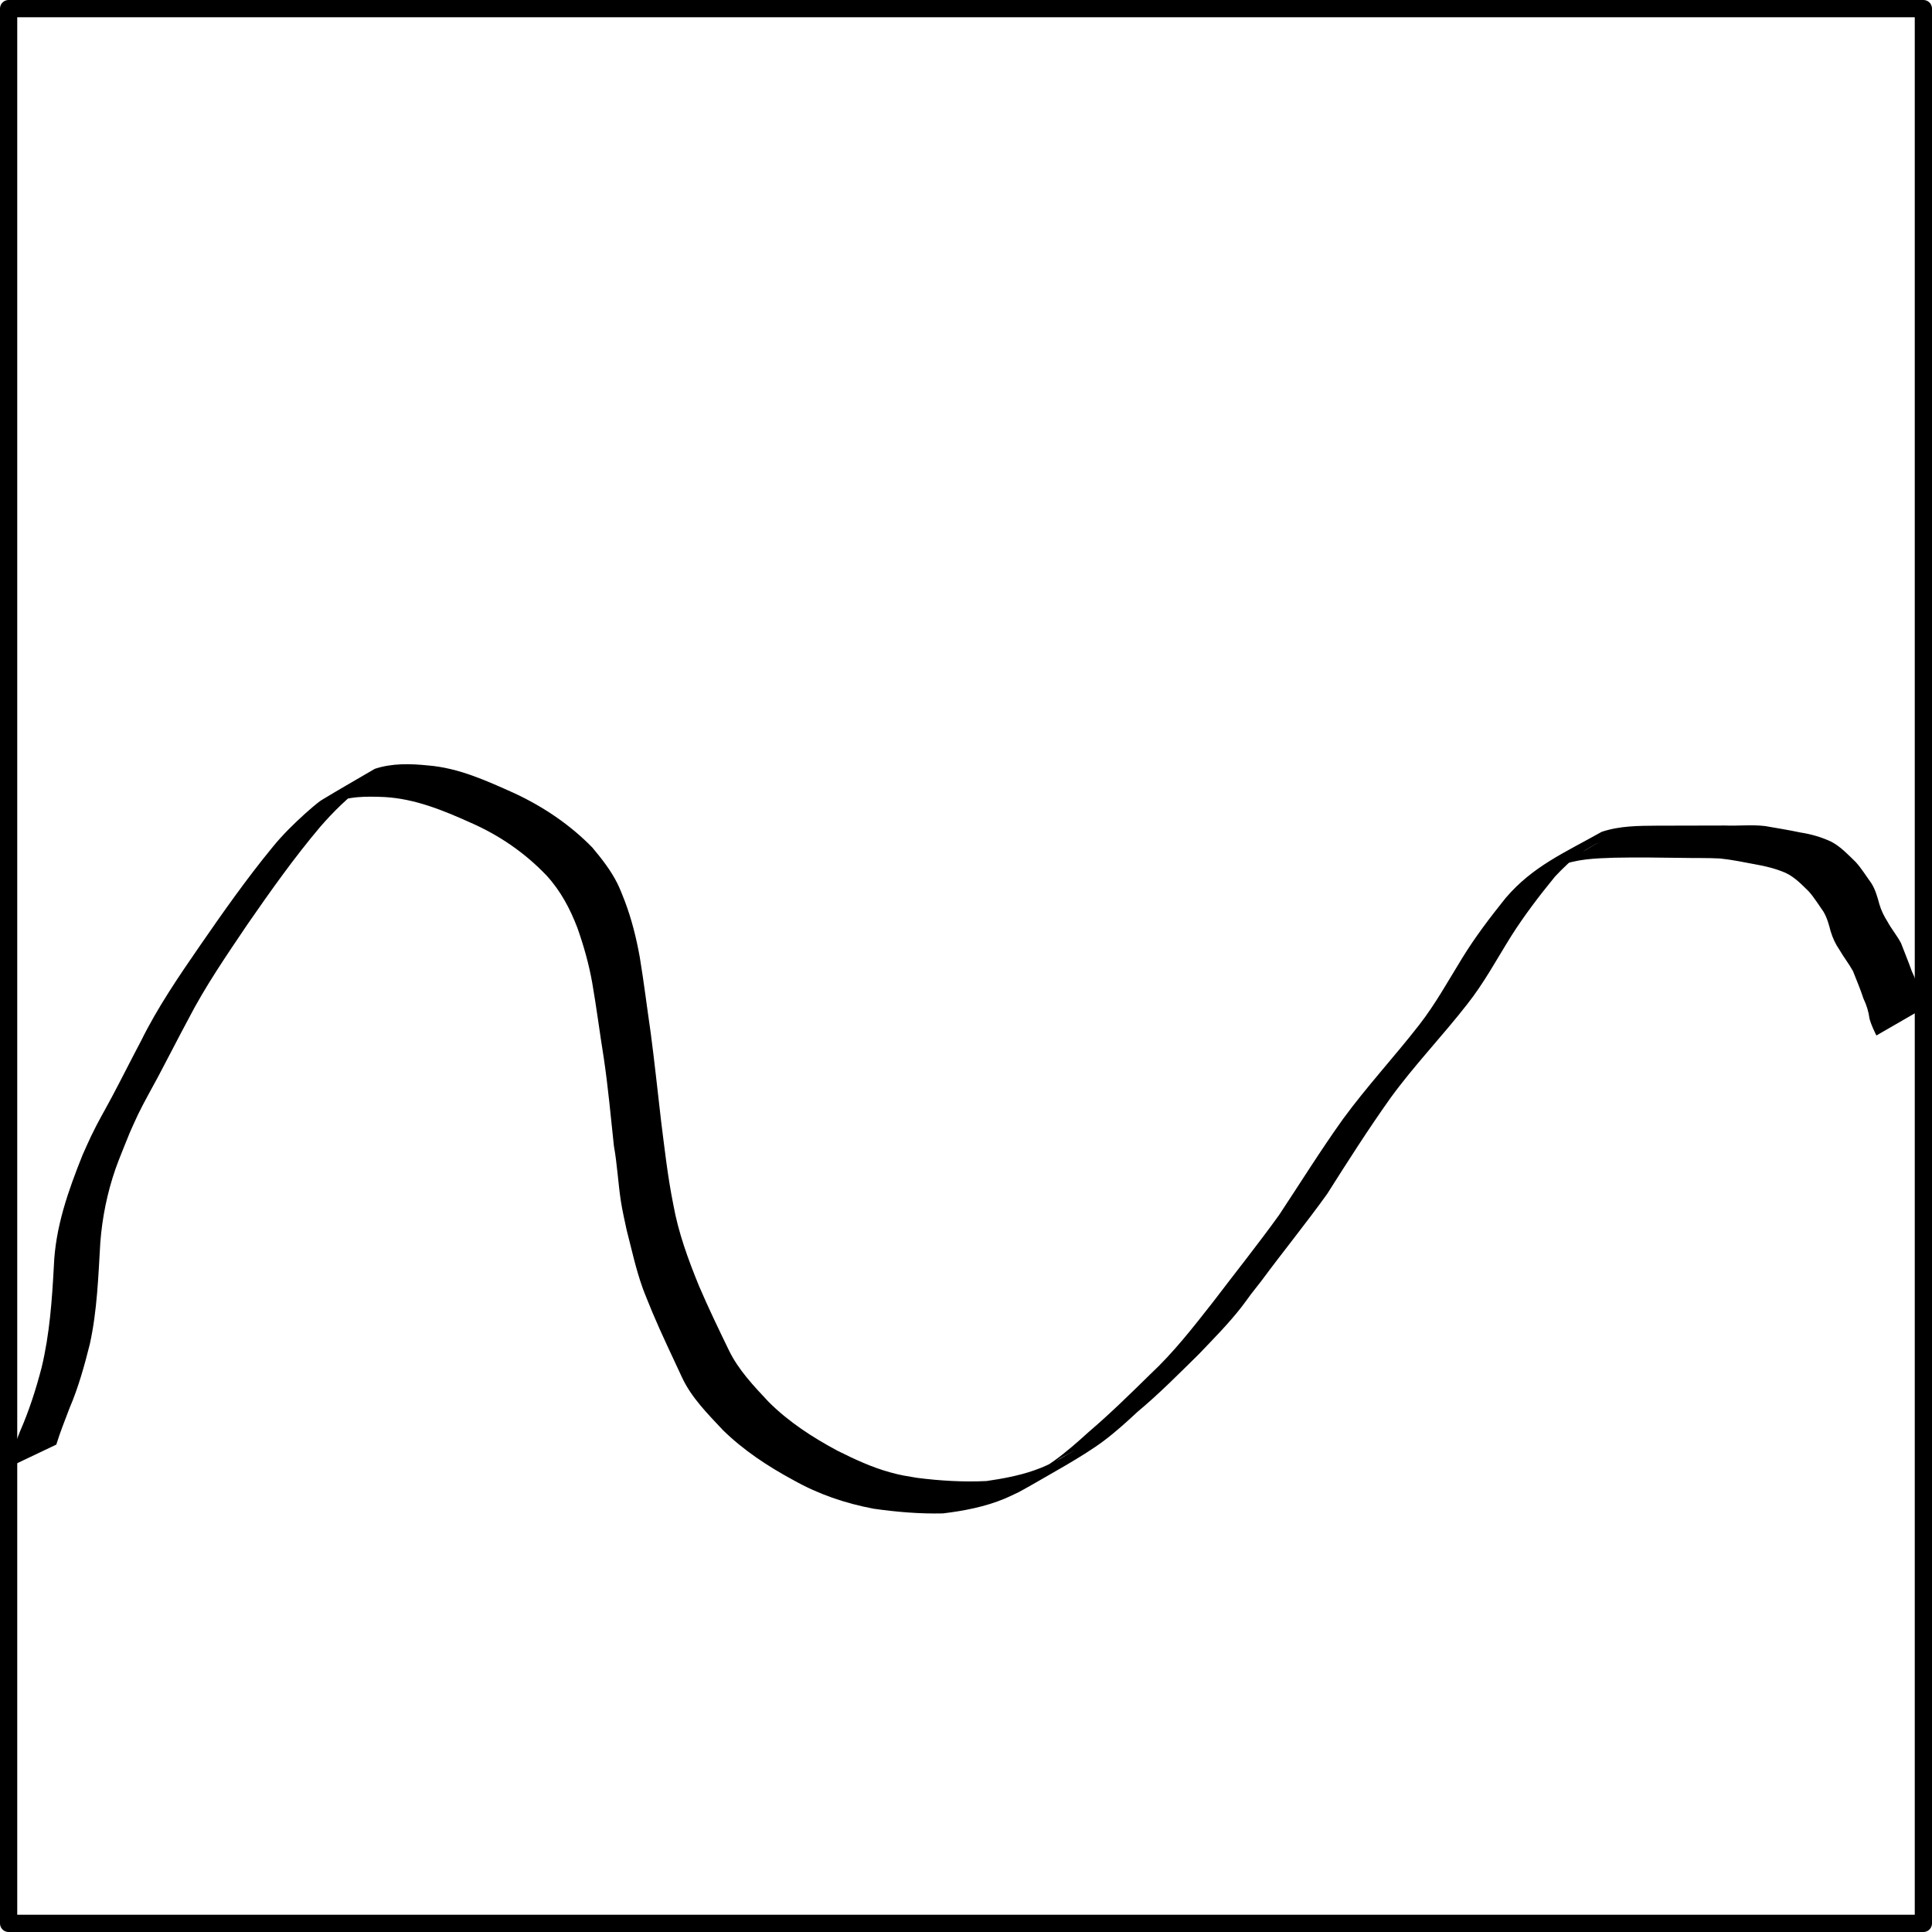 <?xml version="1.0" encoding="UTF-8" standalone="no"?>
<!-- Created with Inkscape (http://www.inkscape.org/) -->

<svg
   xmlns:dc="http://purl.org/dc/elements/1.1/"
   xmlns:cc="http://creativecommons.org/ns#"
   xmlns:rdf="http://www.w3.org/1999/02/22-rdf-syntax-ns#"
   xmlns:svg="http://www.w3.org/2000/svg"
   xmlns="http://www.w3.org/2000/svg"
   xmlns:sodipodi="http://sodipodi.sourceforge.net/DTD/sodipodi-0.dtd"
   xmlns:inkscape="http://www.inkscape.org/namespaces/inkscape"
   width="128"
   height="128"
   id="svg2"
   sodipodi:version="0.32"
   inkscape:version="0.48+devel r10994"
   version="1.0"
   sodipodi:docname="wlev2harmonic.svg"
   inkscape:output_extension="org.inkscape.output.svg.inkscape"
   inkscape:export-filename="/media/WKDAT/Documents/opencpn_proj/icons/opencpn_icons/oxygen_opencpn/src/bitmaps/other_svg_src/logo.png"
   inkscape:export-xdpi="39.742039"
   inkscape:export-ydpi="39.742039">
  <defs
     id="defs4">
    <linearGradient
       id="linearGradient3176">
      <stop
         style="stop-color:#d6bf6a;stop-opacity:1;"
         offset="0"
         id="stop3178" />
      <stop
         style="stop-color:#faf6ea;stop-opacity:1;"
         offset="1"
         id="stop3180" />
    </linearGradient>
    <linearGradient
       id="linearGradient3228">
      <stop
         style="stop-color:#8c7d45;stop-opacity:1;"
         offset="0"
         id="stop3230" />
      <stop
         style="stop-color:#d6bf6a;stop-opacity:1;"
         offset="1"
         id="stop3232" />
    </linearGradient>
    <linearGradient
       id="linearGradient3220">
      <stop
         style="stop-color:#fffff0;stop-opacity:0;"
         offset="0"
         id="stop3222" />
      <stop
         style="stop-color:#ffffff;stop-opacity:1;"
         offset="1"
         id="stop3224" />
    </linearGradient>
    <inkscape:perspective
       sodipodi:type="inkscape:persp3d"
       inkscape:vp_x="0 : 526.18109 : 1"
       inkscape:vp_y="0 : 1000 : 0"
       inkscape:vp_z="744.09448 : 526.18109 : 1"
       inkscape:persp3d-origin="372.04724 : 350.78739 : 1"
       id="perspective10" />
    <inkscape:perspective
       id="perspective2390"
       inkscape:persp3d-origin="372.04724 : 350.78739 : 1"
       inkscape:vp_z="744.09448 : 526.18109 : 1"
       inkscape:vp_y="0 : 1000 : 0"
       inkscape:vp_x="0 : 526.18109 : 1"
       sodipodi:type="inkscape:persp3d" />
  </defs>
  <sodipodi:namedview
     id="base"
     pagecolor="#ffffff"
     bordercolor="#666666"
     borderopacity="1.0"
     gridtolerance="10000"
     guidetolerance="10"
     objecttolerance="10"
     inkscape:pageopacity="0.0"
     inkscape:pageshadow="2"
     inkscape:zoom="3.959798"
     inkscape:cx="11.897928"
     inkscape:cy="75.521768"
     inkscape:document-units="px"
     inkscape:current-layer="layer1"
     showgrid="false"
     inkscape:window-width="1440"
     inkscape:window-height="840"
     inkscape:window-x="-3"
     inkscape:window-y="25"
     inkscape:window-maximized="0" />
  <g
     inkscape:label="Layer 1"
     inkscape:groupmode="layer"
     id="layer1">
    <rect
       style="opacity:1;fill:none;fill-opacity:1;stroke:#000000;stroke-width:1.142;stroke-linecap:round;stroke-linejoin:round;stroke-miterlimit:4;stroke-dasharray:none;stroke-opacity:1"
       id="rect3214"
       width="126.858"
       height="126.858"
       x="0.571"
       y="0.571" />
    <path
       style="fill:#000000;fill-opacity:1;stroke:none"
       id="path793"
       d="M 0.387,97.3 C 0.69,96.472 1.001,95.648 1.328,94.83 1.929,93.458 2.384,92.039 2.76,90.59 3.287,88.395 3.447,86.135 3.568,83.887 3.664,81.307 4.522,78.884 5.47,76.52 5.66,76.102 5.838,75.679 6.038,75.266 6.57,74.168 6.836,73.76 7.414,72.675 8.066,71.449 8.685,70.206 9.336,68.98 10.443,66.734 11.853,64.677 13.268,62.625 c 1.526,-2.211 3.075,-4.408 4.777,-6.484 0.669,-0.825 1.429,-1.57 2.215,-2.278 0.17,-0.153 0.805,-0.709 1.039,-0.851 1.165,-0.709 2.352,-1.382 3.528,-2.073 1.133,-0.378 2.347,-0.347 3.519,-0.227 2.046,0.163 3.899,1.019 5.749,1.848 1.902,0.888 3.67,2.076 5.145,3.586 0.62,0.74 1.229,1.514 1.664,2.386 0.179,0.359 0.34,0.789 0.488,1.162 0.456,1.206 0.768,2.454 0.995,3.722 0.275,1.661 0.477,3.333 0.722,4.999 0.259,1.948 0.46,3.903 0.69,5.854 0.234,1.85 0.438,3.696 0.807,5.524 0.337,1.881 0.99,3.657 1.708,5.414 0.614,1.436 1.293,2.841 1.974,4.246 0.635,1.314 1.659,2.381 2.642,3.432 1.335,1.33 2.908,2.347 4.554,3.229 1.121,0.56 2.265,1.094 3.474,1.428 0.762,0.211 1.023,0.236 1.801,0.369 1.525,0.194 3.067,0.287 4.603,0.211 1.056,-0.154 2.123,-0.349 3.136,-0.7 0.737,-0.255 1.03,-0.427 1.742,-0.777 0.302,-0.178 1.212,-0.705 0.907,-0.533 -3.29,1.846 -2.426,1.474 -1.282,0.649 0.794,-0.573 1.528,-1.222 2.253,-1.88 1.417,-1.208 2.745,-2.512 4.074,-3.817 1.558,-1.451 2.862,-3.132 4.175,-4.804 1.459,-1.92 2.966,-3.804 4.376,-5.762 1.407,-2.125 2.753,-4.288 4.235,-6.361 1.577,-2.153 3.39,-4.11 5.029,-6.211 1.086,-1.392 1.941,-2.946 2.866,-4.447 0.859,-1.401 1.858,-2.71 2.884,-3.989 1.807,-2.111 3.901,-2.994 6.355,-4.377 1.195,-0.403 2.456,-0.402 3.7,-0.41 1.49,-0.004 2.98,-0.002 4.47,-0.01 0.883,0.033 1.774,-0.067 2.653,0.034 0.78,0.138 1.568,0.261 2.344,0.427 0.715,0.11 1.407,0.308 2.063,0.619 0.623,0.334 1.106,0.857 1.61,1.345 0.384,0.429 0.684,0.921 1.022,1.385 0.271,0.423 0.408,0.918 0.539,1.401 0.122,0.418 0.305,0.789 0.536,1.154 0.27,0.499 0.636,0.925 0.899,1.429 0.236,0.624 0.497,1.238 0.717,1.868 0.225,0.447 0.375,0.914 0.454,1.407 0.065,0.359 0.228,0.677 0.389,0.999 0,0 -3.192,1.843 -3.192,1.843 l 0,0 c -0.174,-0.357 -0.344,-0.714 -0.453,-1.098 -0.061,-0.476 -0.199,-0.923 -0.408,-1.356 -0.199,-0.615 -0.454,-1.21 -0.69,-1.811 -0.267,-0.486 -0.61,-0.915 -0.887,-1.396 -0.271,-0.392 -0.461,-0.8 -0.598,-1.26 -0.111,-0.44 -0.239,-0.891 -0.471,-1.282 -0.32,-0.45 -0.604,-0.927 -0.972,-1.34 -0.474,-0.465 -0.935,-0.952 -1.545,-1.235 -0.642,-0.276 -1.314,-0.442 -2,-0.561 -0.773,-0.143 -1.546,-0.308 -2.328,-0.388 -0.864,-0.046 -1.73,-0.021 -2.594,-0.041 -1.476,-0.022 -2.952,-0.04 -4.428,-0.01 -1.234,0.044 -2.493,0.073 -3.651,0.559 0.858,-0.517 1.717,-1.032 2.573,-1.552 0.172,-0.105 -0.349,0.2 -0.521,0.304 -0.192,0.117 -0.388,0.229 -0.571,0.359 -0.643,0.456 -1.214,1.011 -1.754,1.585 -1.033,1.265 -2.027,2.565 -2.904,3.948 -0.948,1.518 -1.799,3.106 -2.912,4.509 -1.646,2.115 -3.511,4.047 -5.088,6.22 -1.468,2.064 -2.828,4.198 -4.184,6.34 -1.408,1.962 -2.933,3.834 -4.368,5.775 -0.229,0.293 -0.458,0.586 -0.687,0.879 -0.208,0.281 -0.408,0.567 -0.623,0.843 -0.861,1.104 -1.85,2.1 -2.814,3.11 -1.328,1.307 -2.637,2.634 -4.069,3.828 -0.724,0.672 -1.457,1.339 -2.246,1.931 -1.362,1.022 -3.627,2.247 -4.69,2.87 -0.307,0.18 -0.621,0.346 -0.931,0.52 -0.31,0.144 -0.615,0.3 -0.93,0.431 -1.303,0.544 -2.708,0.815 -4.101,0.982 -1.536,0.036 -3.073,-0.095 -4.594,-0.311 -1.881,-0.357 -3.642,-0.953 -5.322,-1.899 -1.678,-0.907 -3.278,-1.958 -4.653,-3.302 -1.008,-1.077 -2.096,-2.155 -2.724,-3.514 -0.659,-1.423 -1.341,-2.835 -1.95,-4.282 -0.133,-0.325 -0.527,-1.279 -0.645,-1.607 -0.454,-1.264 -0.735,-2.579 -1.07,-3.878 -0.126,-0.59 -0.286,-1.294 -0.378,-1.892 -0.186,-1.212 -0.243,-2.445 -0.461,-3.653 -0.212,-1.95 -0.384,-3.906 -0.674,-5.846 -0.267,-1.654 -0.477,-3.316 -0.763,-4.967 -0.221,-1.243 -0.563,-2.458 -0.985,-3.647 -0.482,-1.265 -1.114,-2.451 -2.031,-3.453 -1.427,-1.501 -3.134,-2.676 -5.024,-3.503 -1.835,-0.826 -3.704,-1.596 -5.735,-1.708 -1.16,-0.045 -2.373,-0.073 -3.449,0.435 0.876,-0.523 1.743,-1.06 2.628,-1.568 0.181,-0.104 -0.349,0.23 -0.516,0.355 -1.064,0.798 -2.033,1.742 -2.905,2.748 -1.736,2.056 -3.294,4.254 -4.827,6.469 -1.386,2.056 -2.797,4.104 -3.936,6.316 -0.663,1.23 -1.292,2.477 -1.948,3.71 -0.45,0.845 -0.939,1.694 -1.359,2.556 -0.198,0.406 -0.373,0.822 -0.559,1.233 -0.223,0.552 -0.743,1.818 -0.939,2.385 -0.546,1.572 -0.879,3.214 -1.006,4.875 -0.133,2.246 -0.209,4.52 -0.693,6.723 -0.363,1.446 -0.758,2.877 -1.346,4.249 -0.303,0.802 -0.625,1.596 -0.876,2.417 0,0 -3.342,1.591 -3.342,1.591 z"
       inkscape:connector-curvature="0" />
  </g>
</svg>
